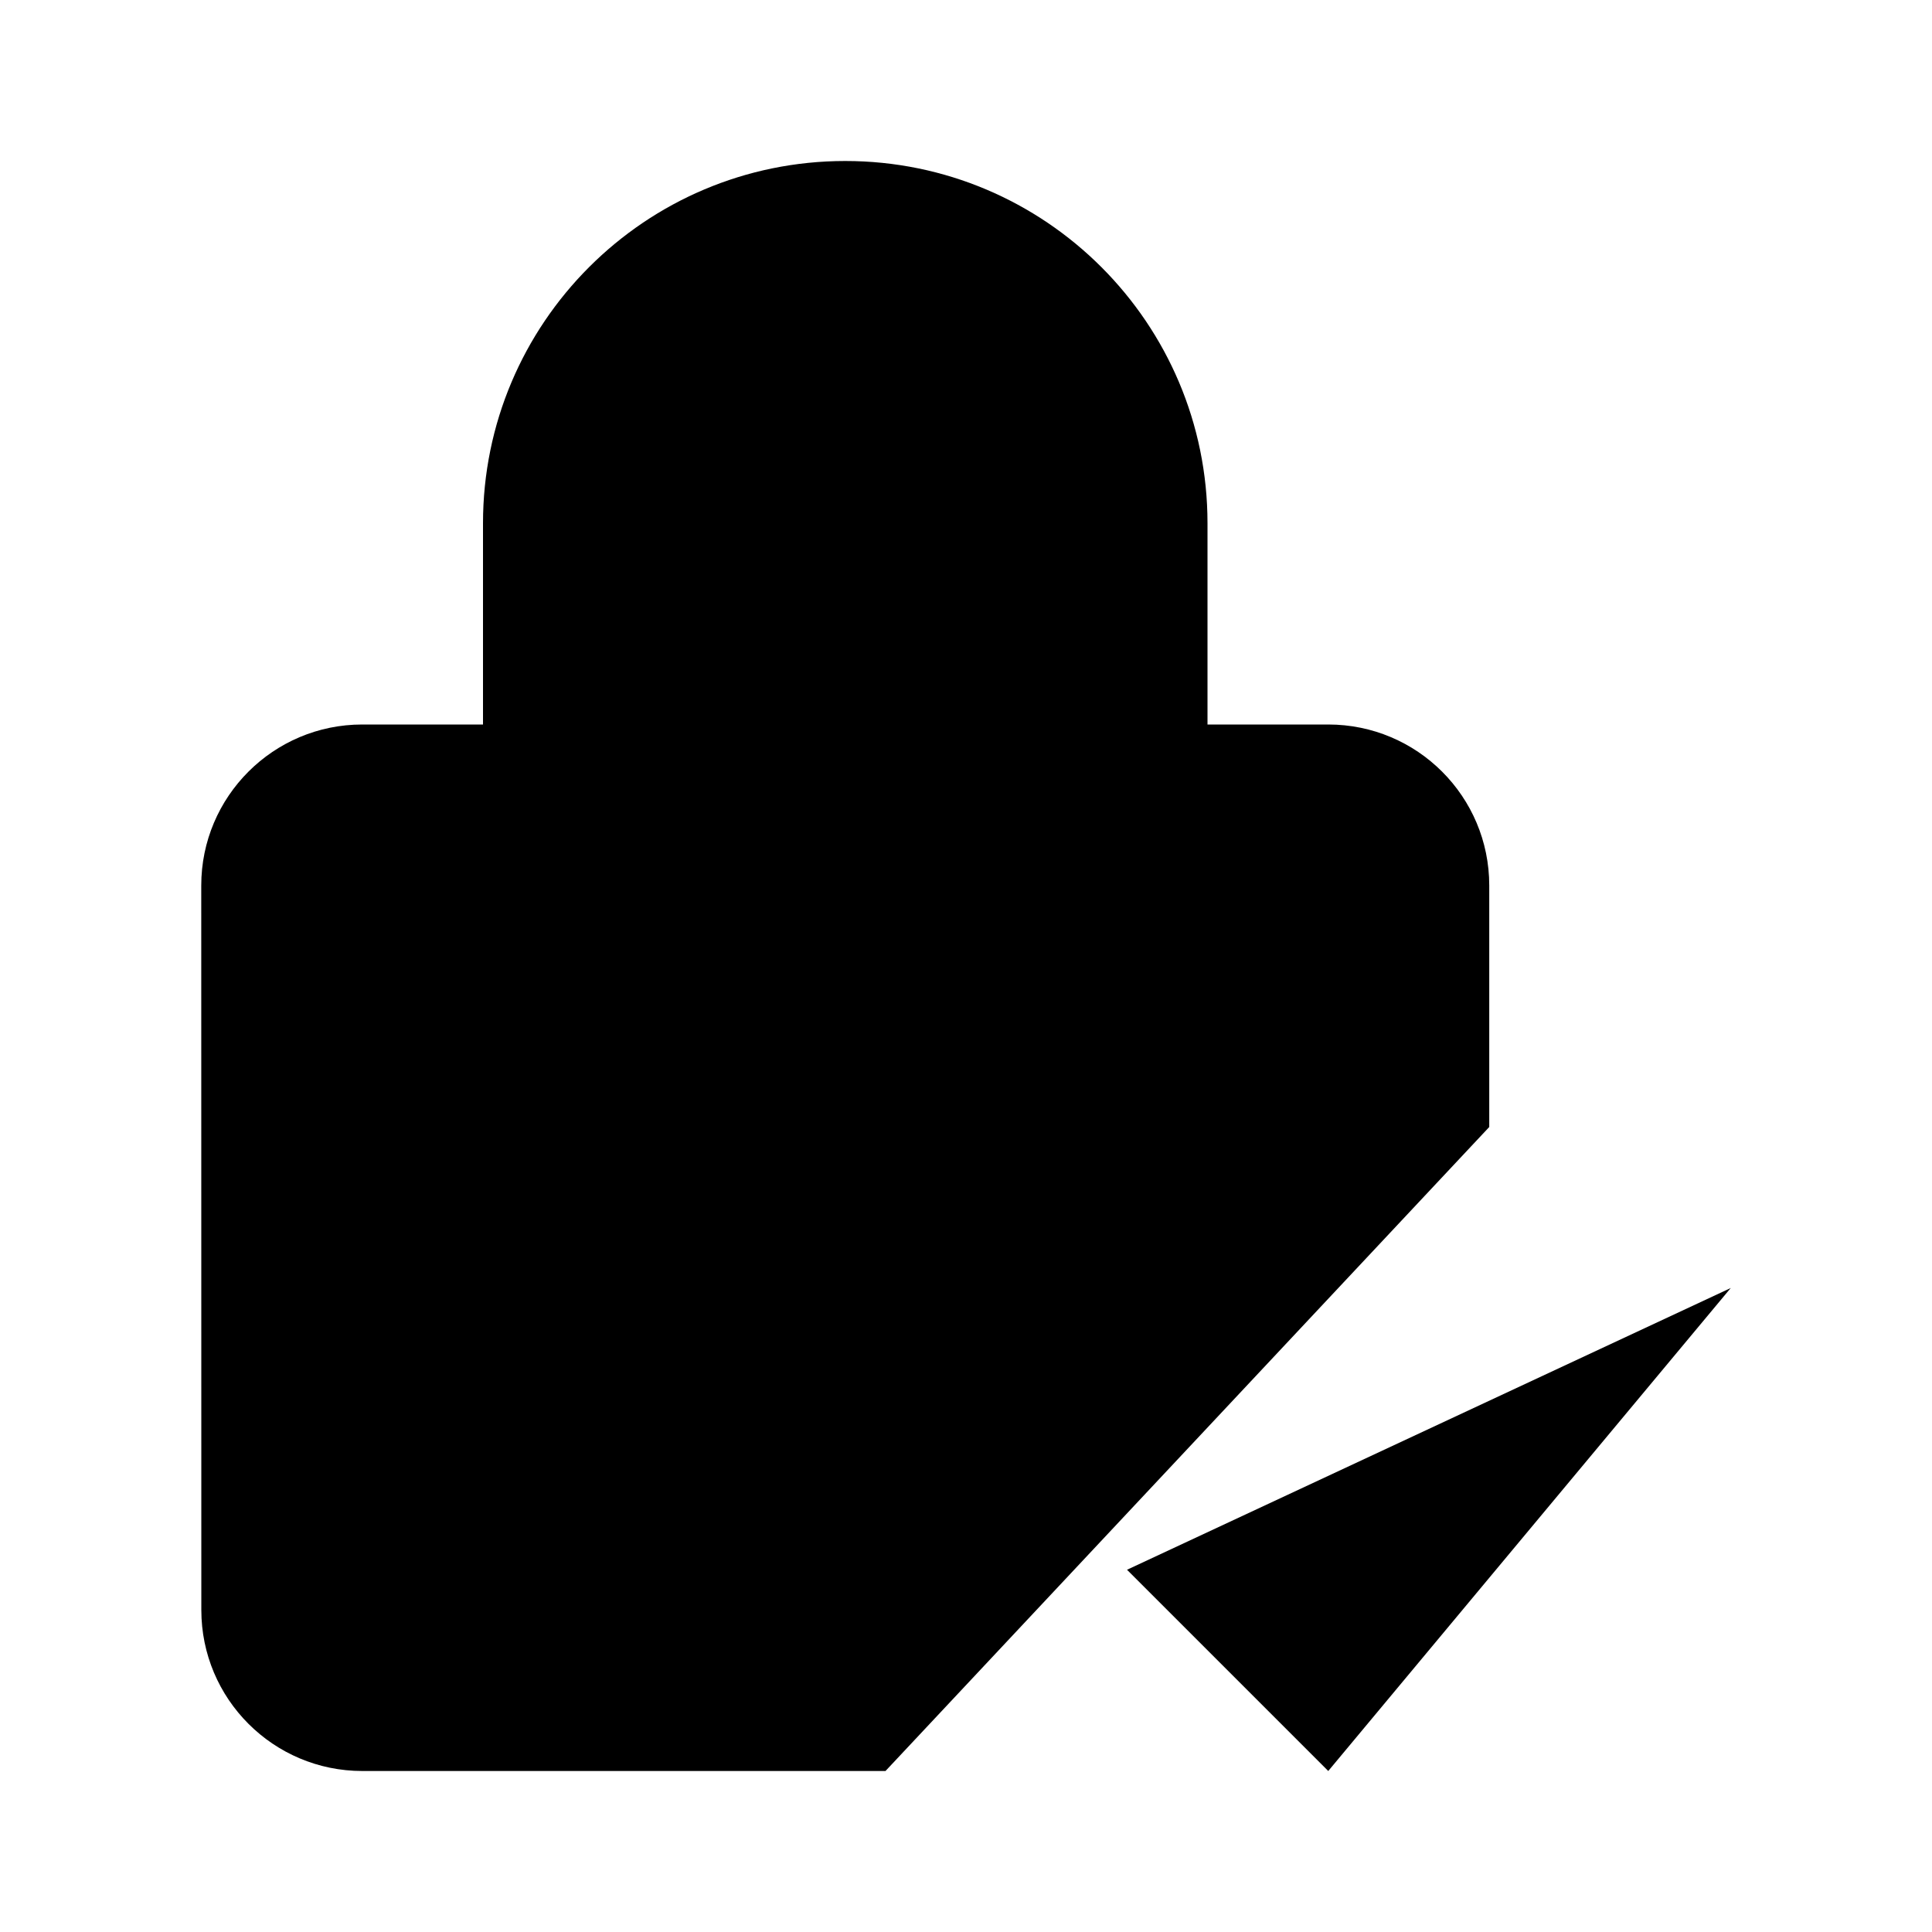 <svg viewBox="0 0 24 24" xmlns="http://www.w3.org/2000/svg"><path d="M15 9V6.5C15 4.015 12.985 2 10.5 2C8.015 2 6 4.015 6 6.5V9M18.5 14V11C18.5 9.895 17.605 9 16.5 9H4.5C3.396 9 2.5 9.896 2.5 11L2.501 20C2.501 21.105 3.397 22 4.501 22H11"/><path d="M14 19.5L16.5 22L21.5 16"/></svg>
